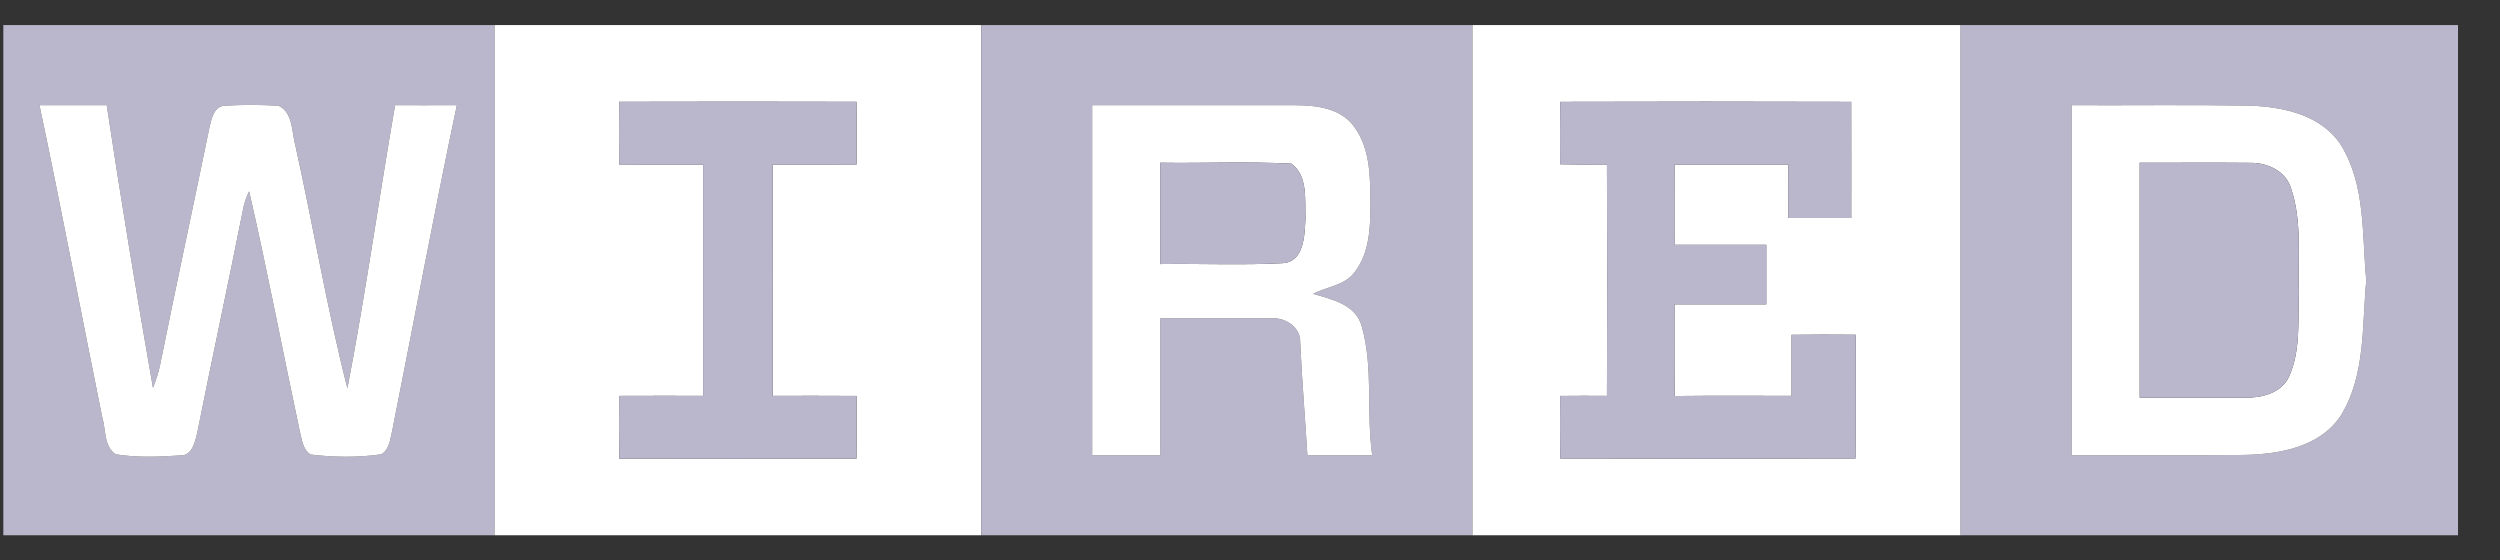 <svg xmlns="http://www.w3.org/2000/svg" xmlns:xlink="http://www.w3.org/1999/xlink" width="58px" height="13px" viewBox="0 0 58 13" version="1.1"><rect x="0" y="0" width="58" height="13" fill="#333333" stroke="none"/><title>wired</title><desc>Created with Sketch.</desc><defs/><g id="Symbols" stroke="none" stroke-width="1" fill="none" fill-rule="evenodd"><g id="footer" transform="translate(-1120, -332)"><g id="logos" transform="translate(1062, 323)"><g id="wired" transform="translate(58.077, 9.582)"><path d="M0.839,1.858 C1.348,4.264 1.804,6.683 2.294,9.094 C2.383,9.382 2.328,9.764 2.603,9.957 C3.1,10.038 3.61,10.018 4.111,9.983 C4.384,9.992 4.449,9.665 4.499,9.456 C4.841,7.74 5.213,6.029 5.554,4.313 C5.581,4.154 5.63,4 5.703,3.857 C6.128,5.699 6.479,7.557 6.874,9.404 C6.928,9.6 6.939,9.843 7.129,9.963 C7.672,10.029 8.228,10.035 8.77,9.958 C8.964,9.842 8.974,9.6 9.024,9.401 C9.525,6.888 9.992,4.365 10.522,1.858 C10.043,1.861 9.566,1.859 9.089,1.859 C8.709,4.046 8.403,6.247 7.983,8.427 C7.51,6.578 7.193,4.684 6.781,2.818 C6.688,2.499 6.73,2.034 6.387,1.872 C5.966,1.846 5.543,1.845 5.123,1.872 C4.884,1.892 4.83,2.18 4.783,2.37 C4.403,4.221 4.003,6.067 3.631,7.917 C3.593,8.089 3.536,8.254 3.472,8.417 C3.09,6.236 2.728,4.049 2.399,1.859 C1.879,1.858 1.359,1.861 0.839,1.858 L0.839,1.858 Z M0,11.836 L11.397,11.836 L11.397,0 L0,0 L0,11.836 Z" id="Fill-1" fill="#BAB7CC"/><path d="M14.288,1.78 C14.283,2.265 14.283,2.748 14.288,3.233 C14.937,3.238 15.586,3.235 16.235,3.235 C16.233,5.023 16.233,6.813 16.235,8.602 C15.586,8.602 14.937,8.599 14.288,8.603 C14.283,9.088 14.283,9.572 14.29,10.057 C16.125,10.061 17.96,10.061 19.794,10.057 C19.801,9.573 19.8,9.088 19.797,8.604 C19.147,8.599 18.498,8.602 17.849,8.602 C17.852,6.813 17.852,5.023 17.849,3.235 C18.498,3.235 19.147,3.238 19.796,3.233 C19.801,2.748 19.801,2.263 19.794,1.78 C17.96,1.775 16.125,1.775 14.288,1.78 L14.288,1.78 Z M11.397,11.836 L22.687,11.836 L22.687,0 L11.397,0 L11.397,11.836 Z" id="Fill-3" fill="#FFFFFF"/><path d="M25.262,1.859 L25.262,9.977 L26.841,9.977 L26.841,6.802 C27.698,6.804 28.554,6.797 29.41,6.803 C29.723,6.773 30.095,6.999 30.088,7.349 C30.128,8.226 30.201,9.101 30.255,9.977 C30.757,9.977 31.257,9.977 31.758,9.979 C31.616,8.986 31.791,7.959 31.515,6.986 C31.373,6.477 30.819,6.363 30.387,6.236 C30.708,6.063 31.12,6.047 31.353,5.729 C31.691,5.293 31.715,4.711 31.717,4.18 C31.711,3.56 31.725,2.877 31.338,2.356 C31.028,1.923 30.449,1.859 29.963,1.859 C28.396,1.858 26.829,1.859 25.262,1.859 L25.262,1.859 Z M22.687,11.836 L34.084,11.836 L34.084,0 L22.687,0 L22.687,11.836 Z" id="Fill-5" fill="#BAB7CC"/><path d="M36.121,1.781 C36.115,2.263 36.115,2.747 36.118,3.229 C36.48,3.236 36.842,3.236 37.204,3.233 C37.211,5.023 37.211,6.813 37.204,8.603 C36.842,8.6 36.481,8.6 36.119,8.604 C36.115,9.088 36.114,9.572 36.121,10.055 C38.404,10.062 40.687,10.062 42.97,10.055 C42.982,9.098 42.974,8.141 42.974,7.184 C42.479,7.18 41.983,7.18 41.488,7.186 C41.486,7.658 41.486,8.13 41.488,8.602 C40.584,8.603 39.681,8.596 38.778,8.606 C38.764,7.897 38.774,7.187 38.771,6.478 L40.901,6.478 L40.901,5.097 L38.771,5.097 C38.771,4.476 38.769,3.855 38.772,3.235 C39.653,3.236 40.532,3.236 41.412,3.235 C41.409,3.648 41.409,4.06 41.411,4.475 L42.872,4.475 C42.871,3.577 42.874,2.679 42.871,1.781 C40.62,1.774 38.37,1.774 36.121,1.781 L36.121,1.781 Z M34.084,11.836 L45.41,11.836 L45.41,0 L34.084,0 L34.084,11.836 Z" id="Fill-7" fill="#FFFFFF"/><path d="M47.985,1.859 L47.985,9.977 C49.313,9.974 50.639,9.983 51.967,9.973 C52.785,9.957 53.738,9.803 54.231,9.058 C54.806,8.122 54.719,6.978 54.82,5.923 C54.718,4.866 54.809,3.717 54.231,2.779 C53.772,2.081 52.894,1.898 52.123,1.869 C50.744,1.846 49.364,1.865 47.985,1.859 L47.985,1.859 Z M45.41,11.836 L56.949,11.836 L56.949,0 L45.41,0 L45.41,11.836 Z" id="Fill-9" fill="#BAB7CC"/><path d="M14.288,1.78 C16.125,1.775 17.96,1.775 19.794,1.78 C19.801,2.263 19.801,2.748 19.796,3.233 C19.147,3.238 18.498,3.235 17.849,3.235 C17.852,5.023 17.852,6.813 17.849,8.602 C18.498,8.602 19.147,8.599 19.797,8.604 C19.8,9.088 19.801,9.573 19.794,10.057 C17.96,10.061 16.125,10.061 14.29,10.057 C14.283,9.572 14.283,9.088 14.288,8.603 C14.937,8.599 15.586,8.602 16.235,8.602 C16.233,6.813 16.233,5.023 16.235,3.235 C15.586,3.235 14.937,3.238 14.288,3.233 C14.283,2.748 14.283,2.265 14.288,1.78" id="Fill-11" fill="#BAB7CC"/><path d="M36.121,1.781 C38.37,1.774 40.62,1.774 42.871,1.781 C42.874,2.679 42.871,3.577 42.872,4.475 L41.411,4.475 C41.409,4.06 41.409,3.648 41.412,3.235 C40.532,3.236 39.653,3.236 38.772,3.235 C38.769,3.855 38.771,4.476 38.771,5.097 L40.901,5.097 L40.901,6.478 L38.771,6.478 C38.774,7.187 38.764,7.897 38.778,8.606 C39.681,8.596 40.584,8.603 41.488,8.602 C41.486,8.13 41.486,7.658 41.488,7.186 C41.983,7.18 42.479,7.18 42.974,7.184 C42.974,8.141 42.982,9.098 42.97,10.055 C40.687,10.062 38.404,10.062 36.121,10.055 C36.114,9.572 36.115,9.088 36.119,8.604 C36.481,8.6 36.842,8.6 37.204,8.603 C37.211,6.813 37.211,5.023 37.204,3.233 C36.842,3.236 36.48,3.236 36.118,3.229 C36.115,2.747 36.115,2.263 36.121,1.781" id="Fill-13" fill="#BAB7CC"/><path d="M0.839,1.858 C1.359,1.861 1.879,1.858 2.399,1.859 C2.728,4.049 3.09,6.236 3.472,8.417 C3.536,8.254 3.593,8.089 3.631,7.917 C4.003,6.067 4.403,4.221 4.783,2.37 C4.83,2.18 4.884,1.892 5.123,1.872 C5.543,1.845 5.966,1.846 6.387,1.872 C6.73,2.034 6.688,2.499 6.781,2.818 C7.193,4.684 7.51,6.578 7.983,8.427 C8.403,6.247 8.709,4.046 9.089,1.859 C9.566,1.859 10.043,1.861 10.522,1.858 C9.992,4.365 9.525,6.888 9.024,9.401 C8.974,9.6 8.964,9.842 8.77,9.958 C8.228,10.035 7.672,10.029 7.129,9.963 C6.939,9.843 6.928,9.6 6.874,9.404 C6.479,7.557 6.128,5.699 5.703,3.857 C5.63,4 5.581,4.154 5.554,4.313 C5.213,6.029 4.841,7.74 4.499,9.456 C4.449,9.665 4.384,9.992 4.111,9.983 C3.61,10.018 3.1,10.038 2.603,9.957 C2.328,9.764 2.383,9.382 2.294,9.094 C1.804,6.683 1.348,4.264 0.839,1.858" id="Fill-15" fill="#FFFFFF"/><path d="M26.841,3.193 L26.841,5.544 C27.786,5.531 28.733,5.573 29.676,5.524 C30.183,5.494 30.19,4.875 30.21,4.488 C30.194,4.062 30.272,3.496 29.882,3.215 C28.871,3.161 27.855,3.209 26.841,3.193 M25.262,1.859 C26.829,1.859 28.396,1.858 29.963,1.859 C30.449,1.859 31.028,1.923 31.338,2.356 C31.725,2.877 31.711,3.56 31.717,4.18 C31.715,4.711 31.691,5.293 31.353,5.729 C31.12,6.047 30.708,6.063 30.387,6.236 C30.819,6.363 31.373,6.477 31.515,6.986 C31.791,7.959 31.616,8.986 31.758,9.979 C31.257,9.977 30.757,9.977 30.255,9.977 C30.201,9.101 30.128,8.226 30.088,7.349 C30.095,6.999 29.723,6.773 29.41,6.803 C28.554,6.797 27.698,6.804 26.841,6.802 L26.841,9.977 L25.262,9.977 L25.262,1.859" id="Fill-17" fill="#FFFFFF"/><path d="M49.564,3.193 L49.564,8.643 C50.372,8.642 51.18,8.645 51.99,8.645 C52.377,8.652 52.848,8.548 53.029,8.156 C53.301,7.548 53.234,6.864 53.257,6.216 C53.227,5.404 53.34,4.558 53.072,3.779 C52.951,3.381 52.515,3.191 52.133,3.196 C51.277,3.187 50.42,3.197 49.564,3.193 M47.985,1.859 C49.364,1.865 50.744,1.846 52.123,1.869 C52.894,1.898 53.772,2.081 54.231,2.779 C54.809,3.717 54.718,4.866 54.82,5.923 C54.719,6.978 54.806,8.122 54.231,9.058 C53.738,9.803 52.785,9.957 51.967,9.973 C50.639,9.983 49.313,9.974 47.985,9.977 L47.985,1.859" id="Fill-19" fill="#FFFFFF"/><path d="M26.841,3.193 C27.855,3.209 28.871,3.161 29.882,3.215 C30.272,3.496 30.194,4.062 30.21,4.488 C30.19,4.875 30.183,5.494 29.676,5.524 C28.733,5.573 27.786,5.531 26.841,5.544 L26.841,3.193 Z" id="Fill-21" fill="#BAB7CC"/><path d="M49.564,3.193 C50.42,3.197 51.277,3.187 52.133,3.196 C52.515,3.191 52.951,3.381 53.072,3.779 C53.34,4.558 53.227,5.404 53.257,6.216 C53.234,6.864 53.301,7.548 53.029,8.156 C52.848,8.548 52.377,8.652 51.99,8.645 C51.18,8.645 50.372,8.642 49.564,8.643 L49.564,3.193 Z" id="Fill-23" fill="#BAB7CC"/></g></g></g></g></svg>